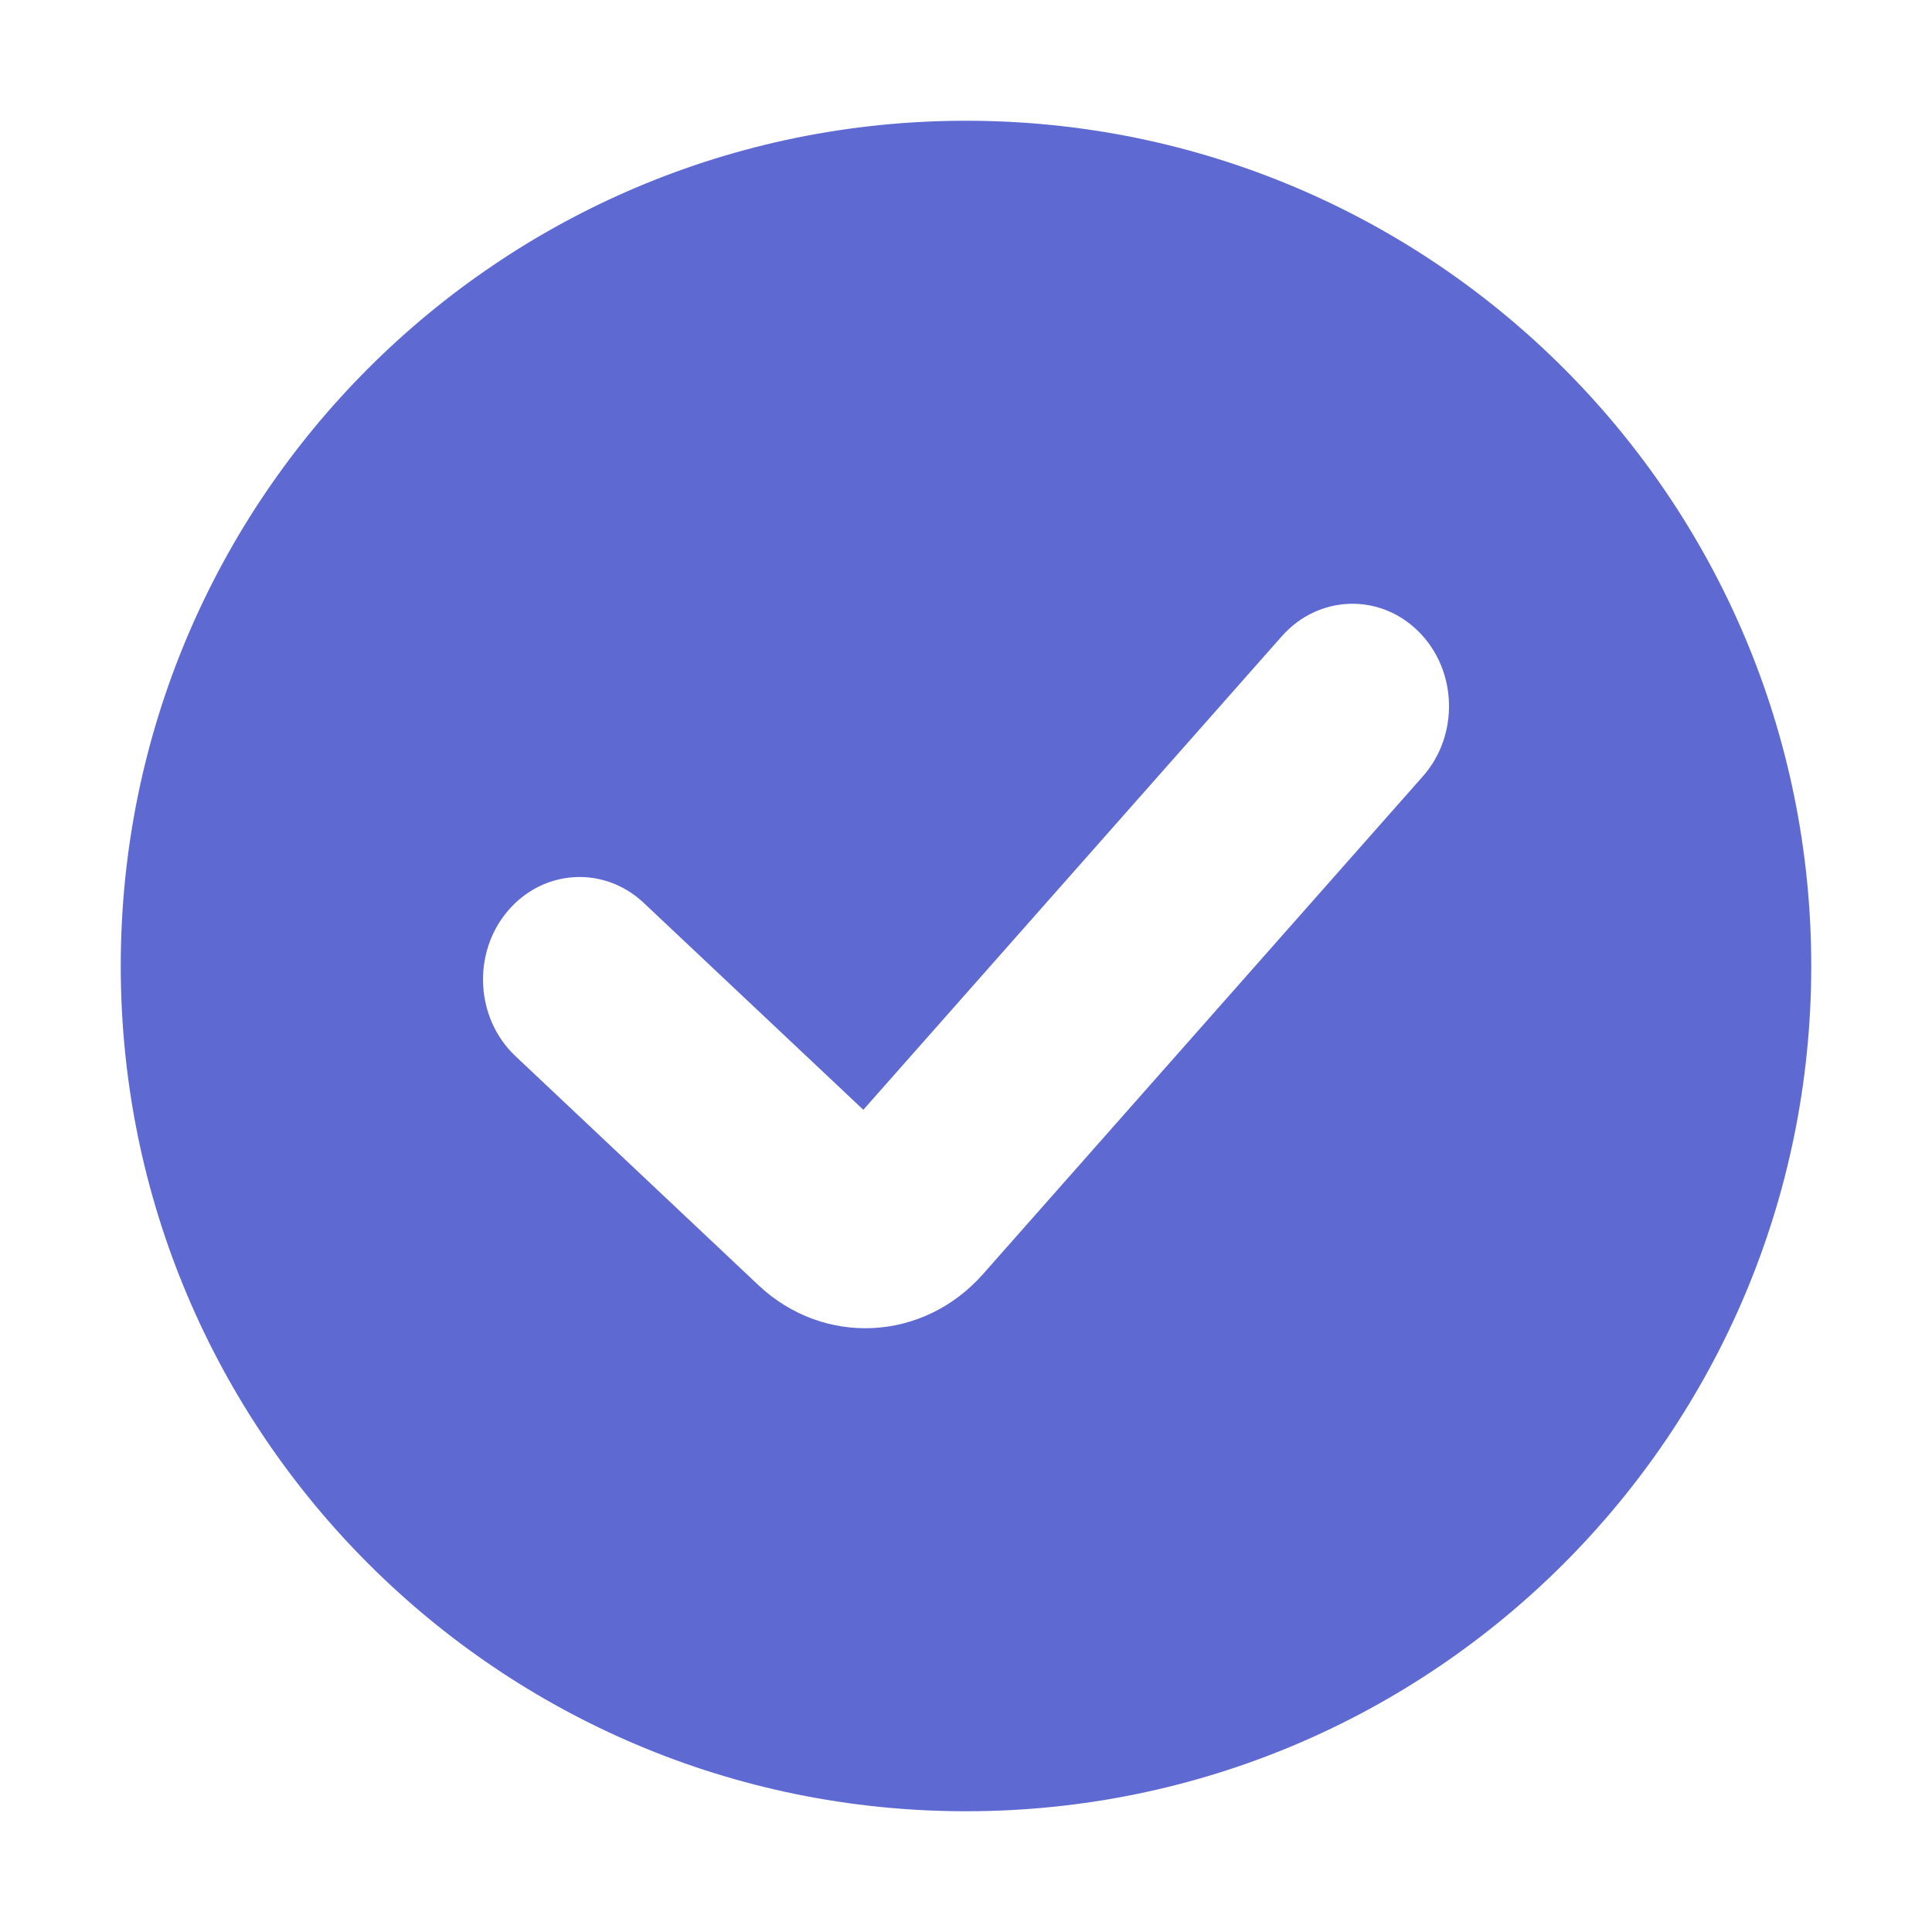 <svg width="14" height="14" viewBox="0 0 14 14" fill="none" xmlns="http://www.w3.org/2000/svg">
<path fill-rule="evenodd" clip-rule="evenodd" d="M7 13.125C10.383 13.125 13.125 10.383 13.125 7C13.125 3.617 10.383 0.875 7 0.875C3.617 0.875 0.875 3.617 0.875 7C0.875 10.383 3.617 13.125 7 13.125ZM10.311 5.625C10.575 5.326 10.561 4.856 10.279 4.576C9.997 4.295 9.554 4.311 9.289 4.61L6.256 8.042L4.665 6.543C4.376 6.27 3.934 6.298 3.677 6.604C3.42 6.911 3.446 7.38 3.735 7.653L5.495 9.312C5.968 9.758 6.689 9.723 7.122 9.234L10.311 5.625Z" fill="#5E6AD2"/>
</svg>
